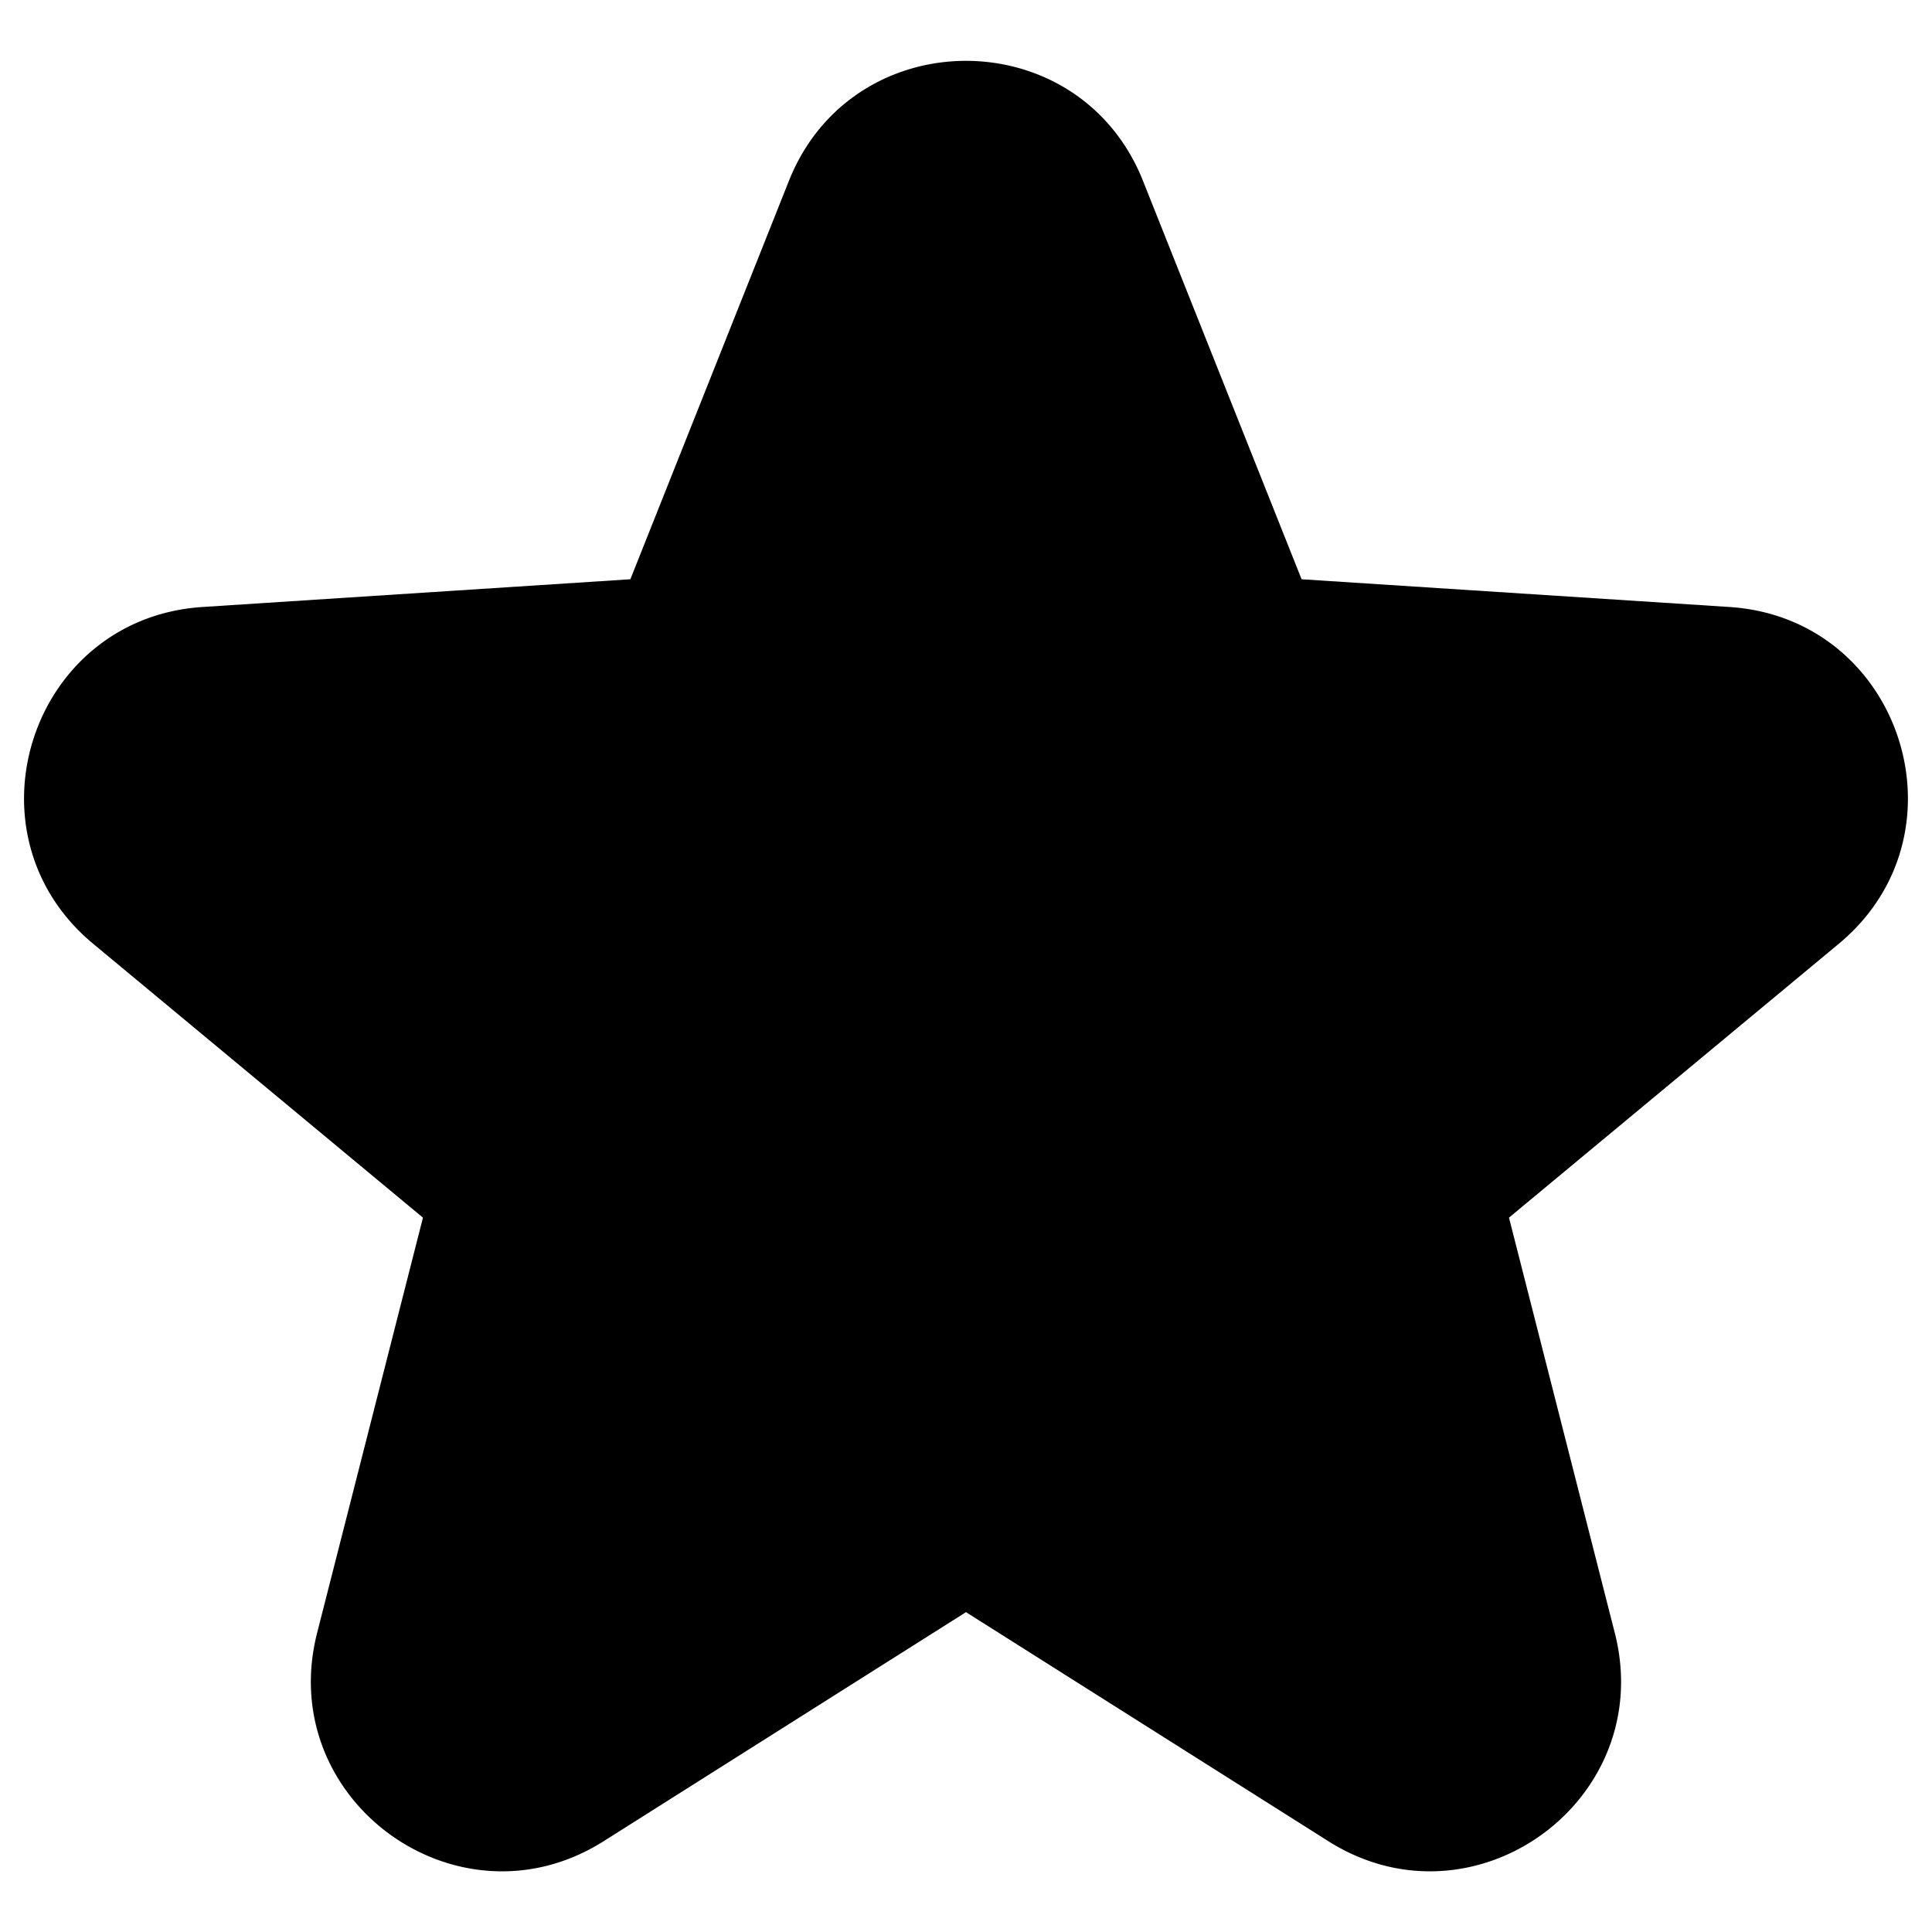<svg xmlns="http://www.w3.org/2000/svg" width="40" height="40" fill="currentColor" viewBox="0 0 40 40"><path d="m18.888 4.764-3.604 9.054c-.196.493-.659.829-1.188.863l-9.724.63c-1.08.07-1.519 1.422-.687 2.113l7.497 6.225c.409.34.585.883.454 1.398L9.23 34.489c-.267 1.048.884 1.884 1.798 1.307l8.237-5.207a1.375 1.375 0 0 1 1.47 0l8.237 5.207c.913.577 2.064-.258 1.796-1.306l-2.405-9.443a1.375 1.375 0 0 1 .454-1.398l7.496-6.225c.832-.69.393-2.043-.686-2.113l-9.724-.63a1.375 1.375 0 0 1-1.189-.863L21.11 4.764c-.399-1.004-1.821-1.006-2.222 0m4.777-1.018c-1.319-3.316-6.012-3.314-7.332 0l-3.282 8.247-8.857.574c-3.56.23-5.011 4.694-2.265 6.973l6.828 5.67-2.192 8.6c-.88 3.459 2.917 6.217 5.933 4.31L20 33.378l7.502 4.742c3.017 1.907 6.812-.852 5.931-4.31l-2.191-8.6 6.828-5.67c2.746-2.28 1.295-6.743-2.265-6.973l-8.857-.574z"/></svg>
